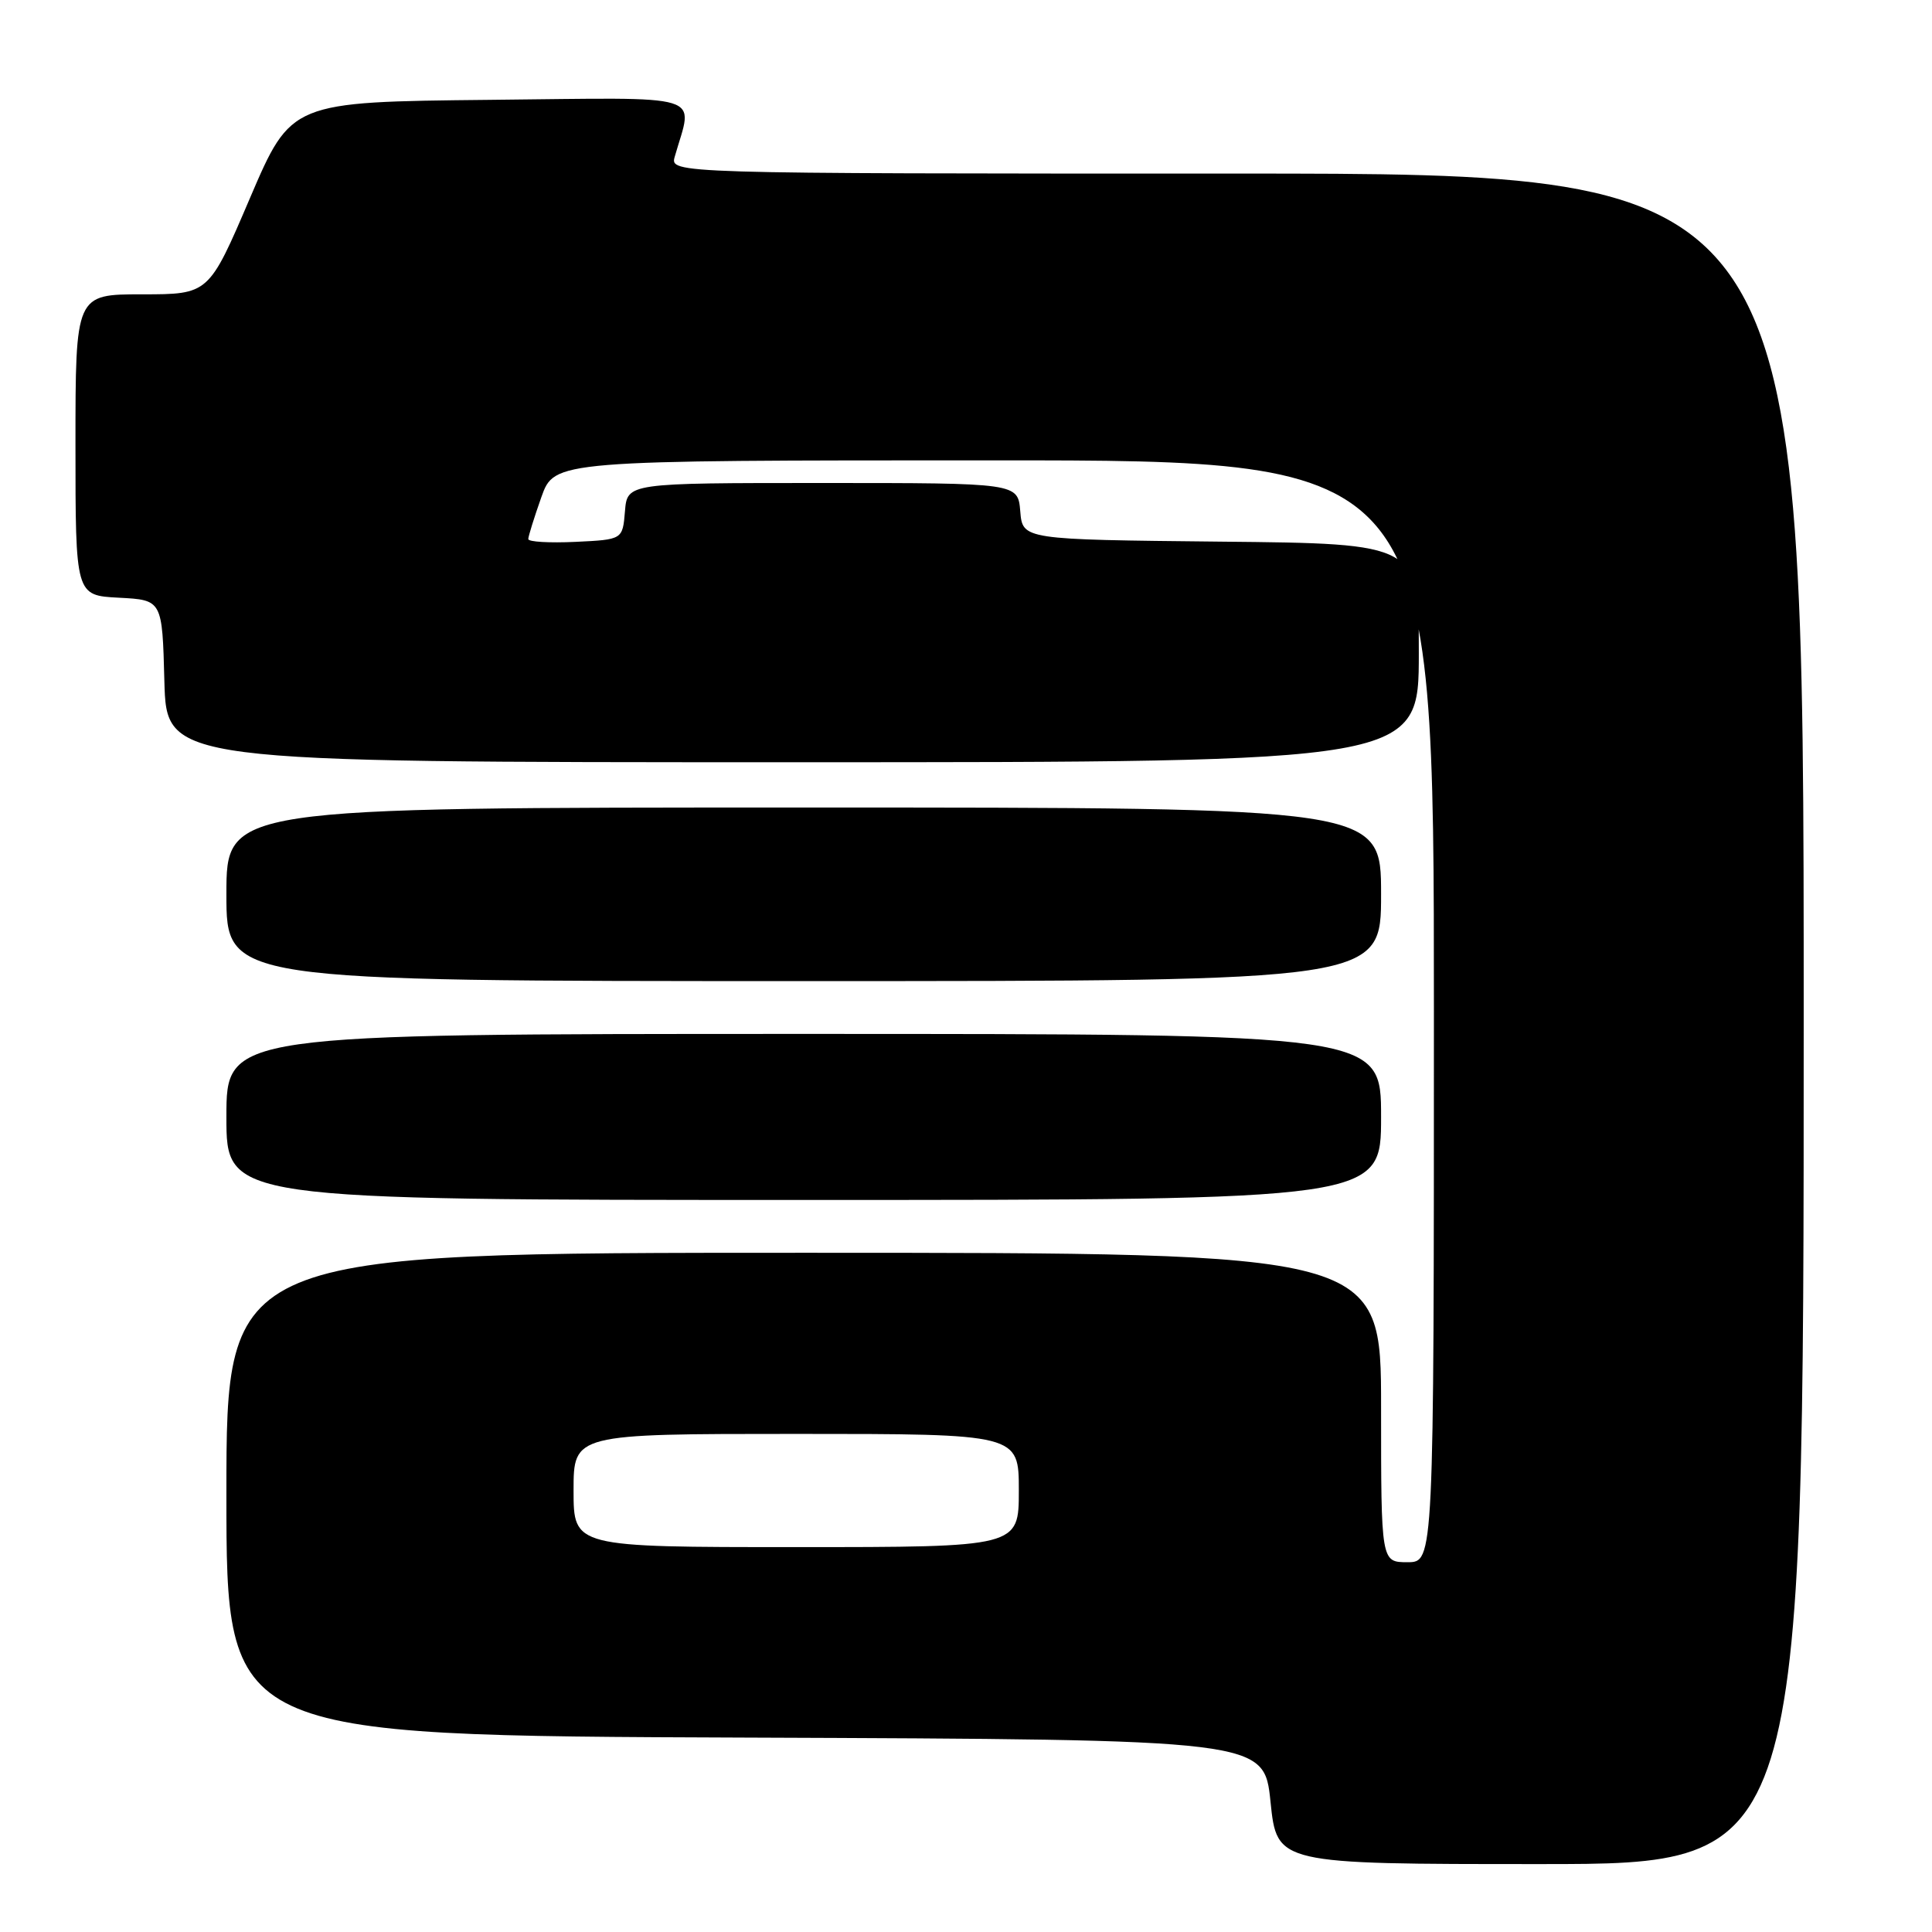 <?xml version="1.0" encoding="UTF-8" standalone="no"?>
<!DOCTYPE svg PUBLIC "-//W3C//DTD SVG 1.1//EN" "http://www.w3.org/Graphics/SVG/1.1/DTD/svg11.dtd" >
<svg xmlns="http://www.w3.org/2000/svg" xmlns:xlink="http://www.w3.org/1999/xlink" version="1.1" viewBox="0 0 256 256">
 <g >
 <path fill="currentColor"
d=" M 239.00 135.00 C 239.00 23.00 239.00 23.00 163.88 23.00 C 88.77 23.00 88.77 23.00 89.41 20.75 C 91.84 12.22 94.16 12.94 64.92 13.23 C 38.58 13.50 38.58 13.50 33.12 26.25 C 27.67 39.00 27.67 39.00 18.83 39.00 C 10.00 39.00 10.00 39.00 10.00 58.95 C 10.00 78.90 10.00 78.90 15.75 79.20 C 21.50 79.50 21.50 79.50 21.78 90.25 C 22.07 101.00 22.07 101.00 105.03 101.00 C 188.00 101.00 188.00 101.00 188.00 86.52 C 188.00 72.03 188.00 72.03 161.75 71.77 C 135.50 71.50 135.50 71.50 135.19 67.75 C 134.88 64.00 134.88 64.00 109.00 64.00 C 83.12 64.00 83.12 64.00 82.81 67.75 C 82.50 71.50 82.50 71.50 76.25 71.80 C 72.81 71.96 70.00 71.80 70.00 71.43 C 70.00 71.07 70.78 68.57 71.73 65.88 C 73.47 61.00 73.47 61.00 131.73 61.00 C 190.00 61.00 190.00 61.00 190.00 134.00 C 190.00 207.00 190.00 207.00 186.50 207.00 C 183.00 207.00 183.00 207.00 183.00 186.50 C 183.00 166.00 183.00 166.00 106.50 166.00 C 30.00 166.00 30.00 166.00 30.00 197.99 C 30.00 229.99 30.00 229.99 98.75 230.24 C 167.50 230.50 167.50 230.50 168.35 238.75 C 169.20 247.00 169.20 247.00 204.10 247.00 C 239.00 247.00 239.00 247.00 239.00 135.00 Z  M 183.00 148.00 C 183.00 137.00 183.00 137.00 106.50 137.00 C 30.00 137.00 30.00 137.00 30.00 148.00 C 30.00 159.00 30.00 159.00 106.50 159.00 C 183.00 159.00 183.00 159.00 183.00 148.00 Z  M 183.00 118.50 C 183.00 107.00 183.00 107.00 106.50 107.00 C 30.00 107.00 30.00 107.00 30.00 118.50 C 30.00 130.00 30.00 130.00 106.50 130.00 C 183.00 130.00 183.00 130.00 183.00 118.50 Z  M 76.00 197.50 C 76.00 190.00 76.00 190.00 105.50 190.00 C 135.00 190.00 135.00 190.00 135.00 197.50 C 135.00 205.00 135.00 205.00 105.50 205.00 C 76.00 205.00 76.00 205.00 76.00 197.50 Z "/>
</g>
</svg>